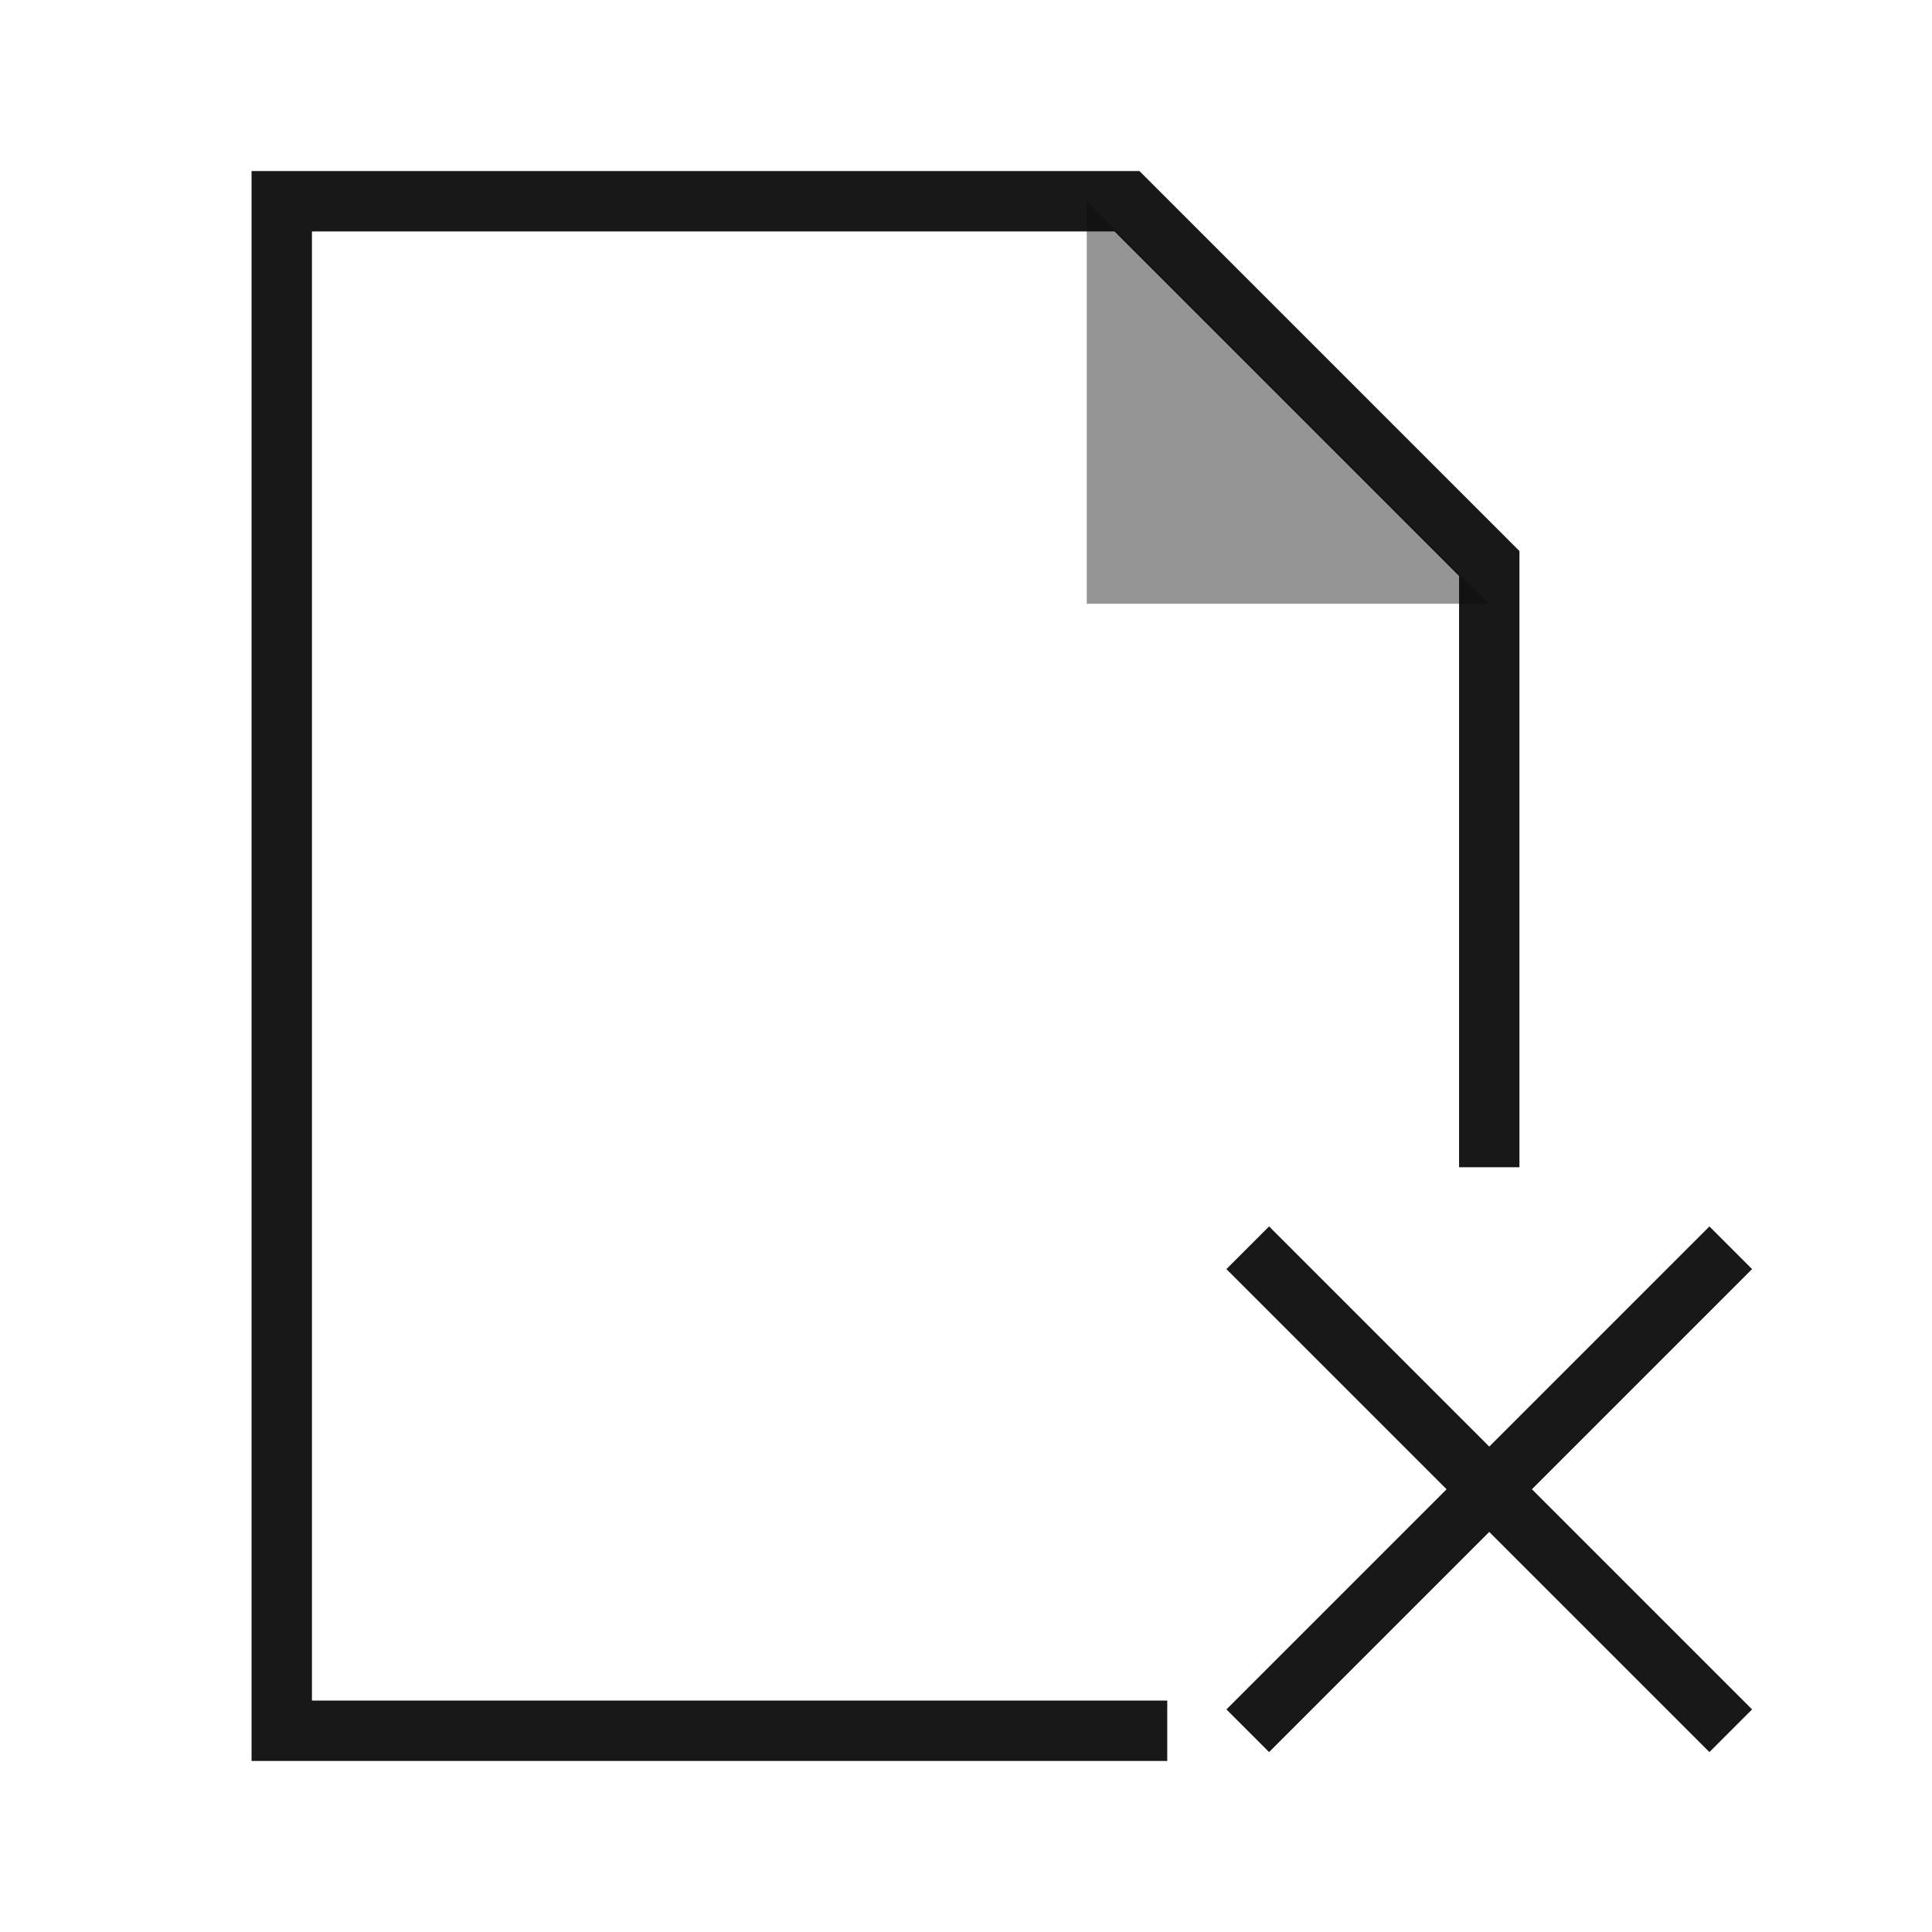 <svg fill="none" viewBox="0 0 48 48" xmlns="http://www.w3.org/2000/svg">
  <path fill="#0A0A0A" fill-opacity=".43" d="M27 15V5l10 10H27Z"/>
  <path fill="#0A0A0A" fill-opacity=".94" d="M6.25 4.25h22.06l9.44 9.44V29h-1.5V14.31l-8.56-8.56H7.75v36.5H29v1.5H6.25V4.25ZM37 38.06l-5.47 5.47-1.06-1.06L35.94 37l-5.47-5.47 1.06-1.06L37 35.94l5.47-5.47 1.06 1.06L38.06 37l5.47 5.47-1.06 1.06L37 38.06Z" clip-rule="evenodd"/>
</svg>

